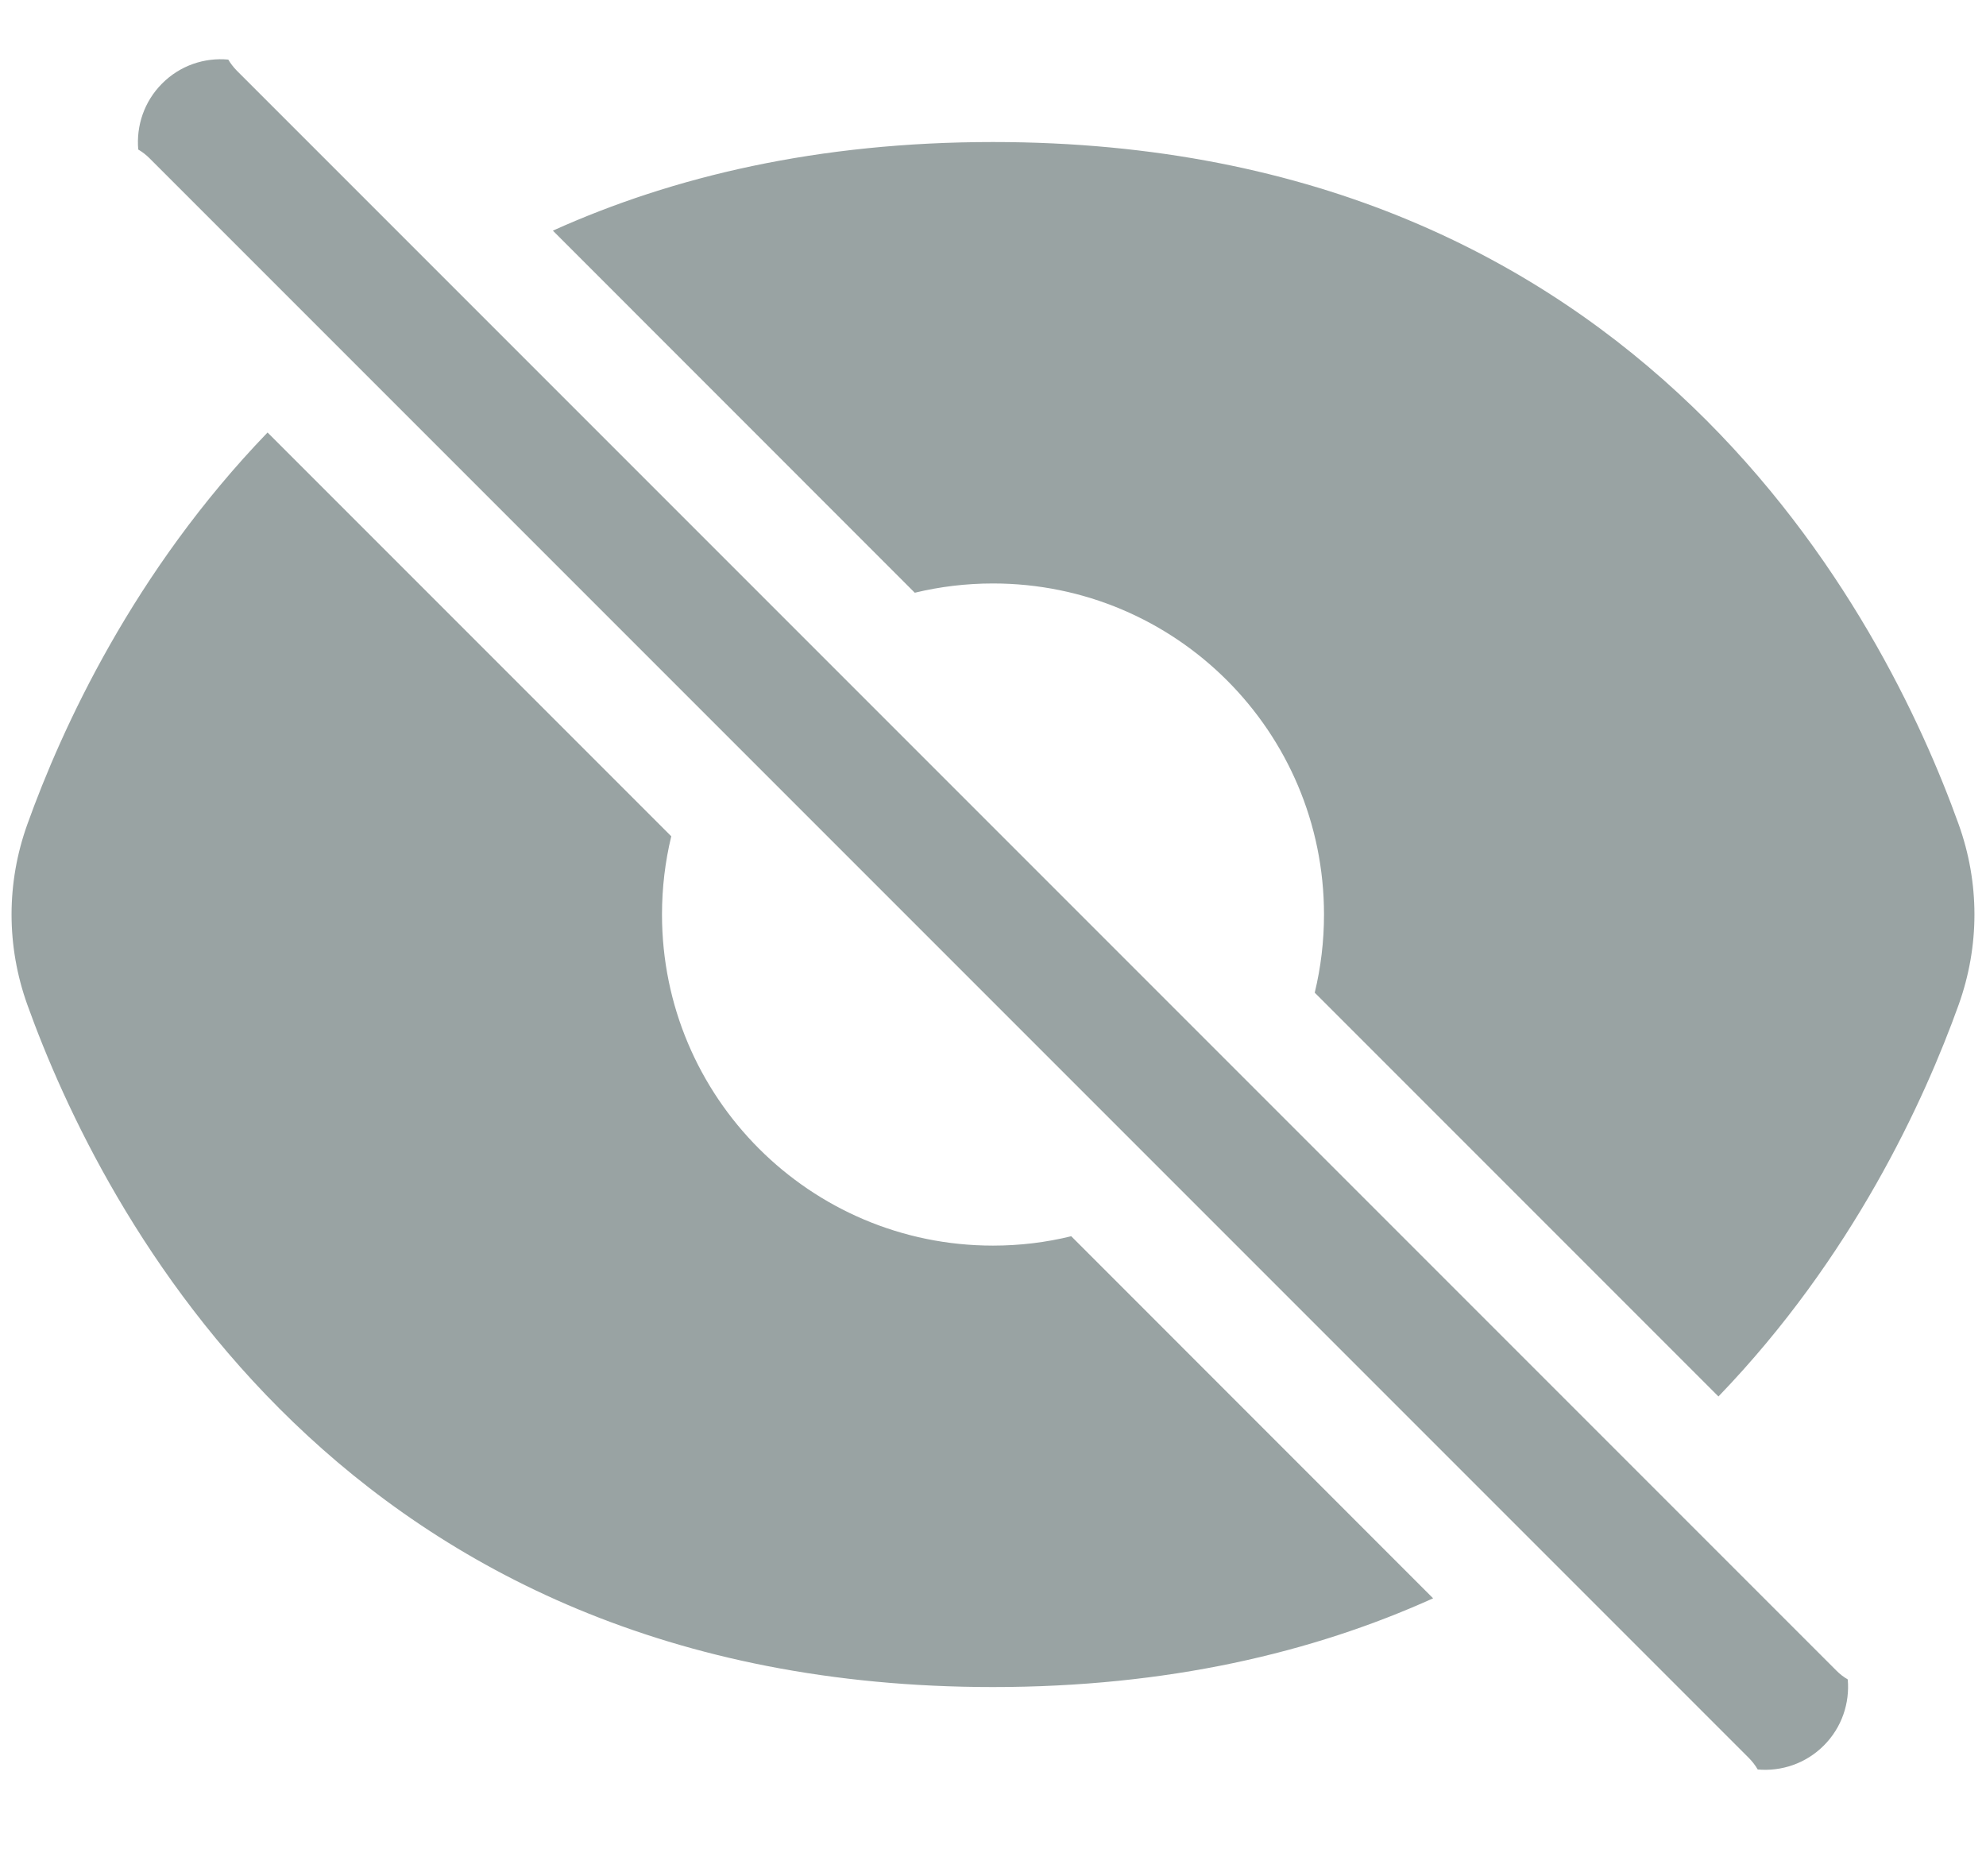 <svg width="18" height="17" viewBox="0 0 18 17" fill="none" xmlns="http://www.w3.org/2000/svg">
<path d="M1.47 0.756C1.634 0.592 1.855 0.52 2.069 0.54C2.09 0.576 2.116 0.609 2.146 0.64L16.646 15.14C16.677 15.171 16.711 15.197 16.747 15.218C16.766 15.432 16.694 15.653 16.53 15.817C16.366 15.981 16.145 16.053 15.931 16.034C15.91 15.998 15.884 15.964 15.854 15.933L1.354 1.433C1.323 1.402 1.289 1.376 1.253 1.355C1.234 1.141 1.306 0.92 1.47 0.756Z" fill="#011A1A" fill-opacity="0.4"/>
<path d="M2.425 3.919C1.21 5.179 0.56 6.599 0.248 7.469C0.057 8 0.057 8.573 0.248 9.105C0.912 10.952 3.098 15.287 9 15.287C10.583 15.287 11.899 14.975 12.989 14.483L9.709 11.202C9.481 11.258 9.244 11.287 9 11.287C7.343 11.287 6 9.943 6 8.287C6 8.042 6.029 7.805 6.084 7.578L2.425 3.919Z" fill="#011A1A" fill-opacity="0.4"/>
<path d="M17.752 9.105C17.44 9.974 16.79 11.394 15.575 12.654L11.916 8.995C11.971 8.768 12 8.531 12 8.287C12 6.63 10.657 5.287 9 5.287C8.756 5.287 8.519 5.316 8.291 5.371L5.011 2.09C6.102 1.598 7.417 1.287 9 1.287C14.902 1.287 17.088 5.621 17.752 7.469C17.943 8 17.943 8.573 17.752 9.105Z" fill="#011A1A" fill-opacity="0.4"/>
</svg>
